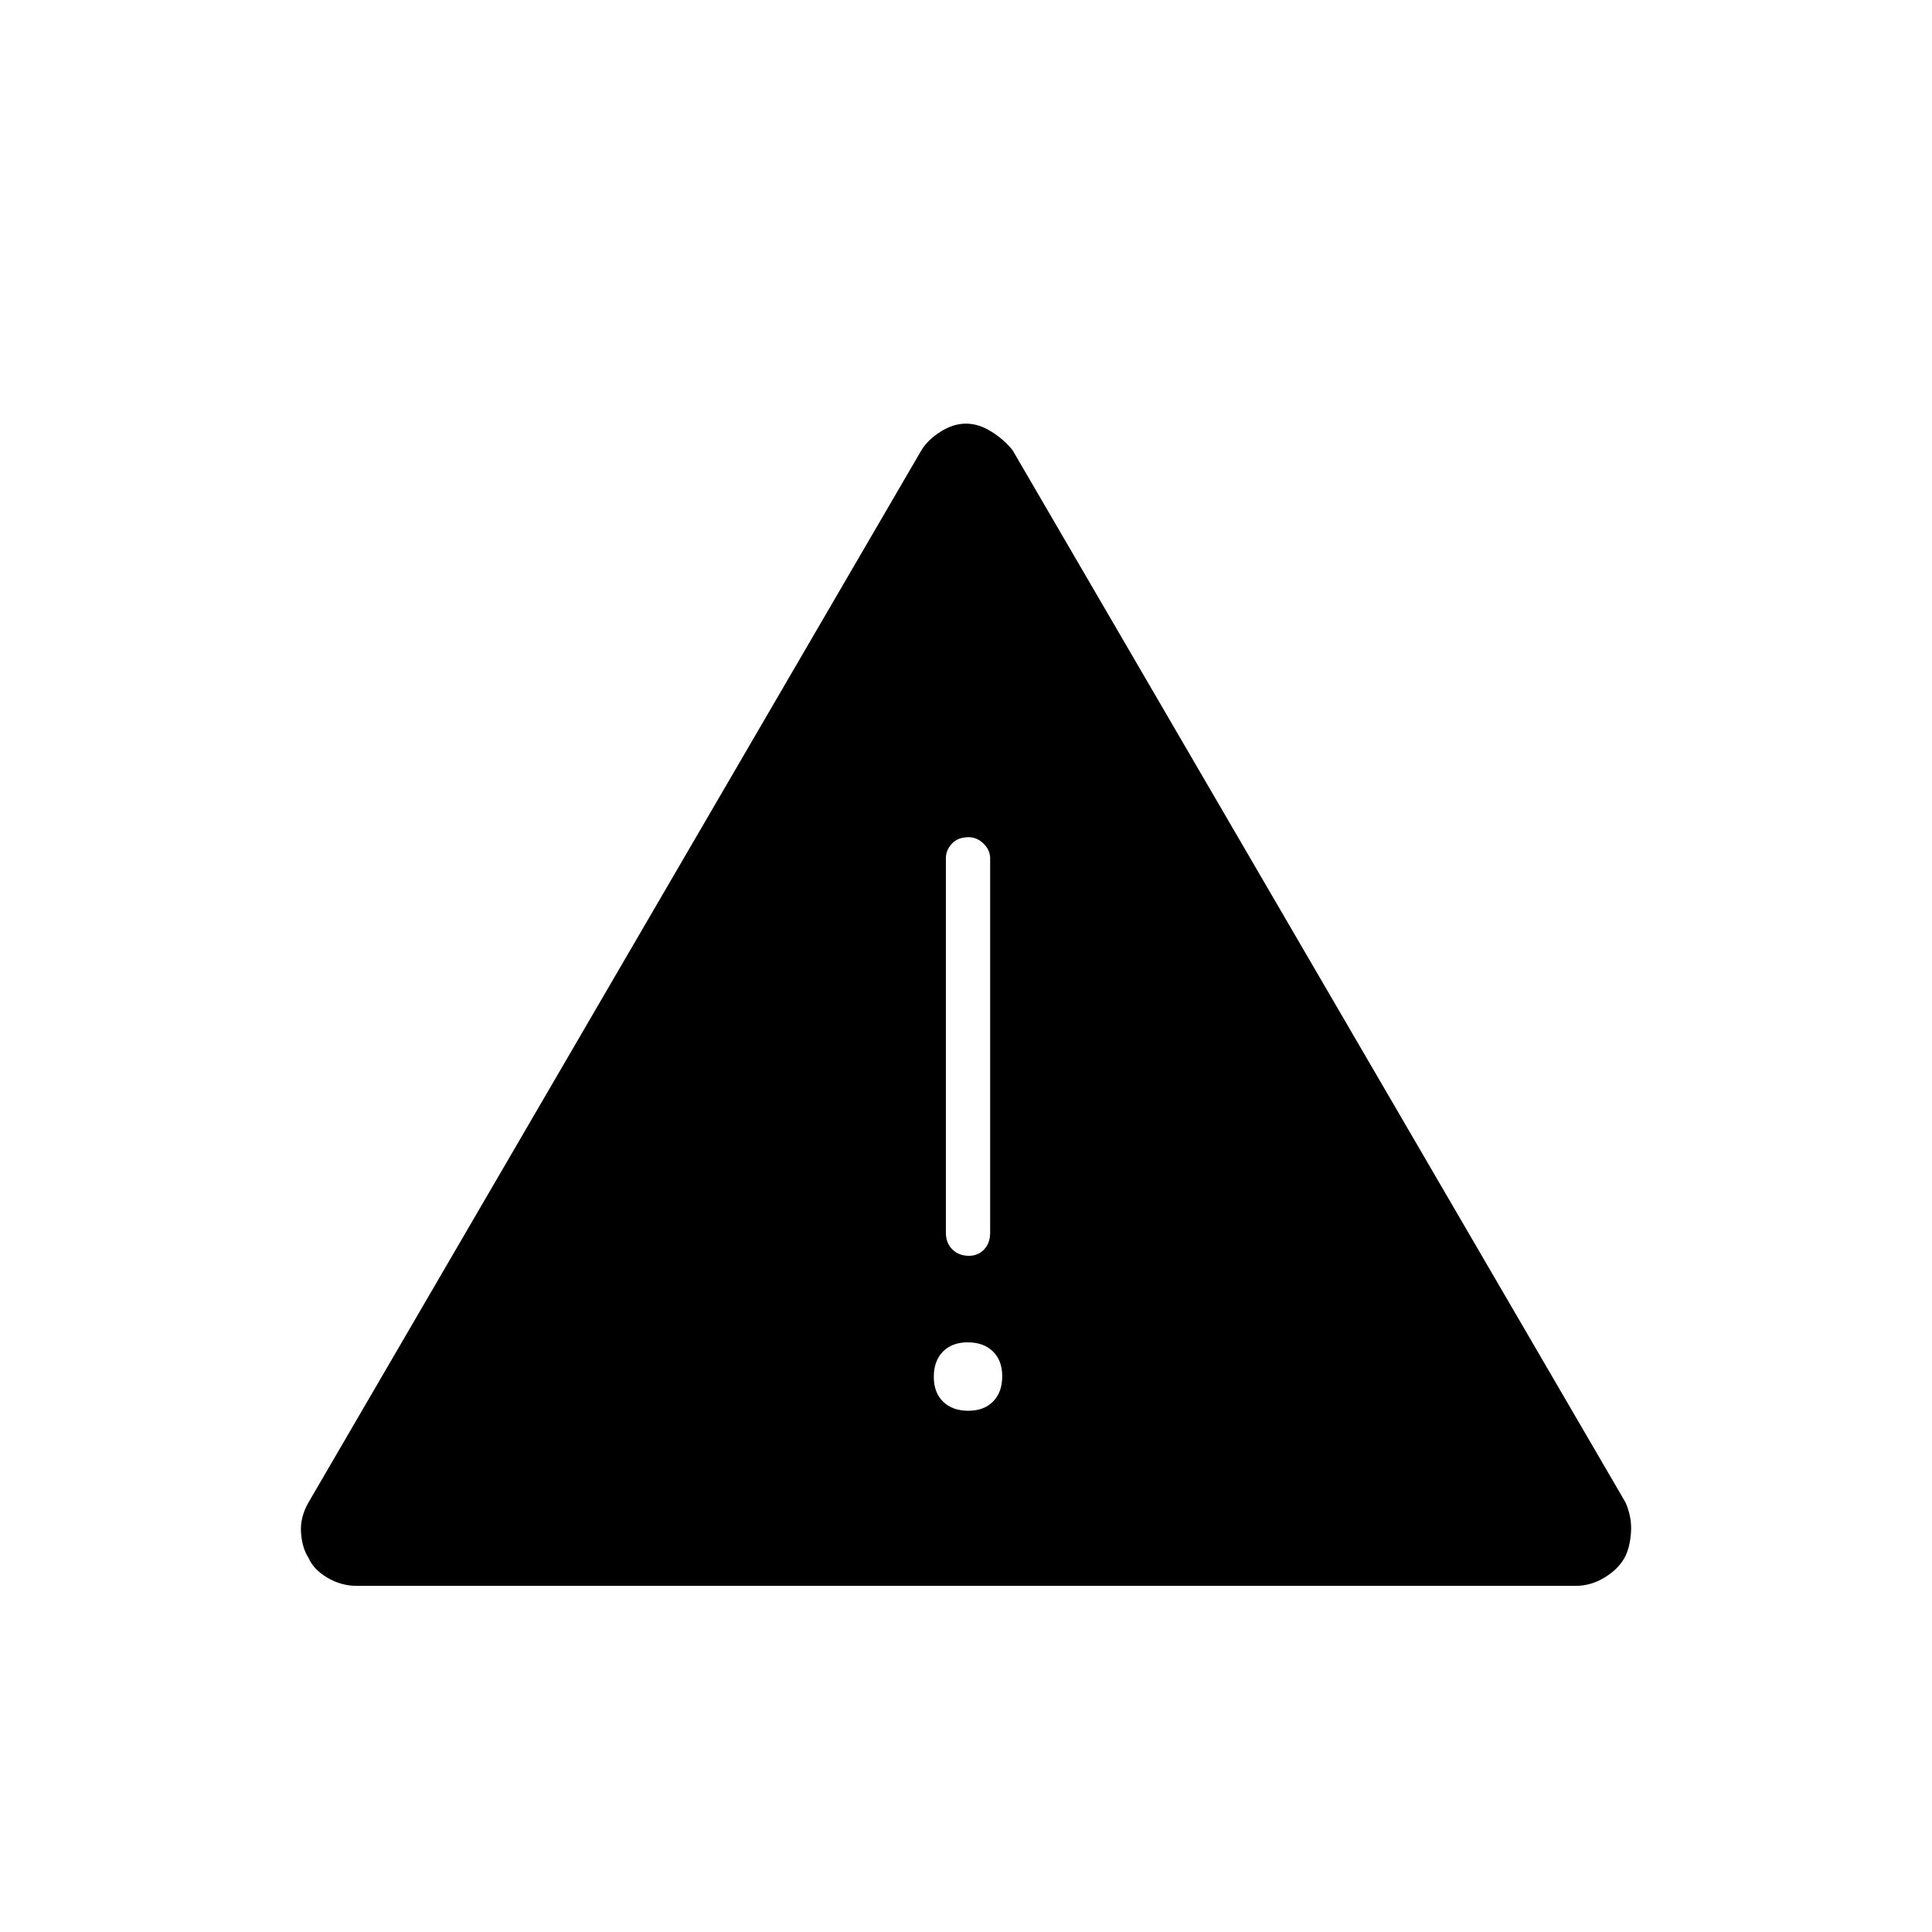 <svg xmlns="http://www.w3.org/2000/svg" height="48" viewBox="0 -960 960 960" width="48"><path d="M177.2-172q-7.7 0-14.57-4.07-6.87-4.08-9.38-9.93-3.08-4.7-3.67-12.35-.58-7.65 3.76-15.18l304.45-522.65q3.21-5.32 9.55-9.32 6.35-4 12.66-4 6.31 0 12.66 4 6.34 4 10.49 9.21l304.51 522.76q3.34 7.53 2.76 15.18-.59 7.65-3.17 12.35-3.23 5.8-10.02 9.9-6.8 4.1-14.2 4.1H177.2Zm303.94-87q7.86 0 12.36-4.64 4.5-4.64 4.5-12.5t-4.64-12.36q-4.64-4.5-12.5-4.5t-12.36 4.64q-4.5 4.64-4.5 12.5t4.64 12.36q4.64 4.5 12.5 4.5Zm.34-77q4.52 0 7.52-3.16t3-8.34v-186q0-4.1-3.27-7.3-3.26-3.2-7.46-3.2-5.27 0-8.27 3.2t-3 7.3v186q0 5.18 3.23 8.34t8.25 3.16Z"/></svg>